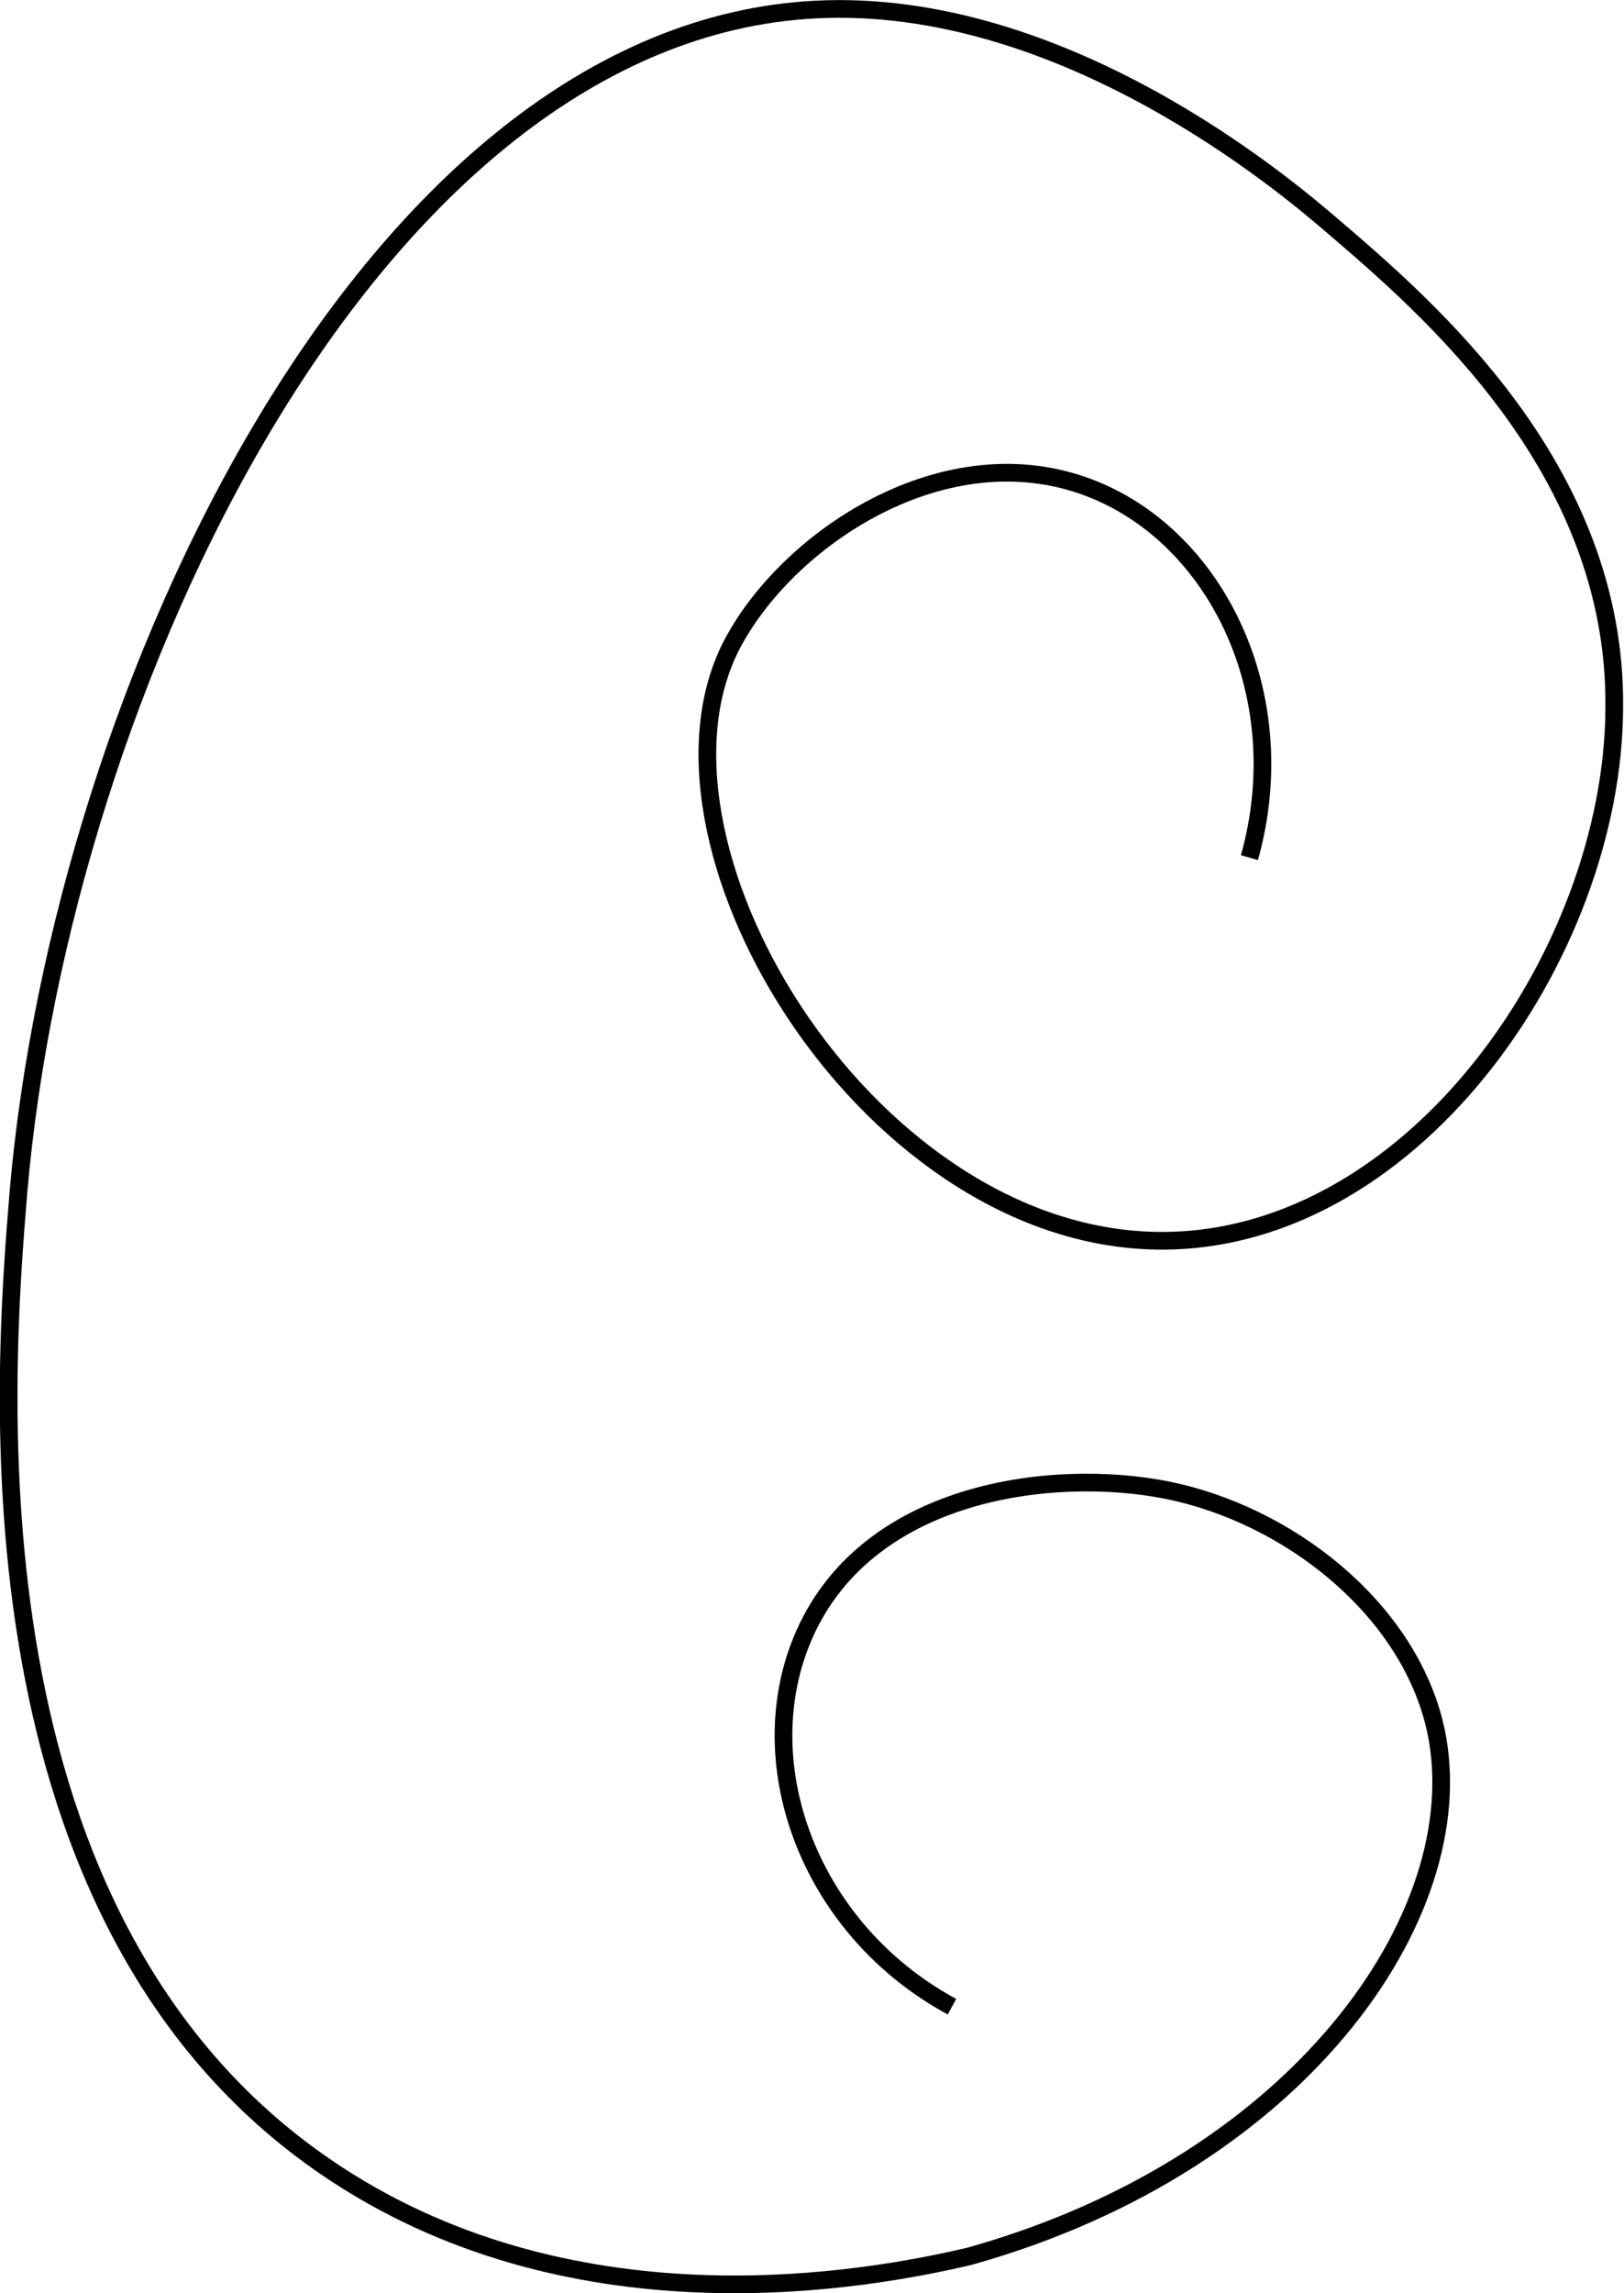<svg xmlns="http://www.w3.org/2000/svg" viewBox="0 0 91.83 129.6"><defs><style>.cls-1{fill:none;stroke:#000;stroke-miterlimit:10;}</style></defs><title>gate-bottom-right</title><g id="Layer_2" data-name="Layer 2"><g id="Layer_1-2" data-name="Layer 1"><path class="cls-1" d="M53.83,113.41c-8-4.33-11.41-13.55-8.5-20.68,3.49-8.55,14.24-9.8,20.68-8.51,6.77,1.37,13.42,6.54,15.08,13.14,2.57,10.27-7.26,24.85-26.29,30.16-5.72,1.34-22,4.36-35.76-4.64-21.42-14-18.83-45.34-18-55.47C3.48,38.92,21,1.84,46.1.54,60.18-.19,72.84,10.62,75.28,12.71c5.45,4.66,16.12,13.77,16,27.25C91.25,54,79.62,70.66,65,70.11,48.65,69.5,35.5,47.35,41.46,36.29c3.28-6.09,12.45-12.07,20.68-8.5,6.92,3,11,11.8,8.51,20.68"/></g></g></svg>